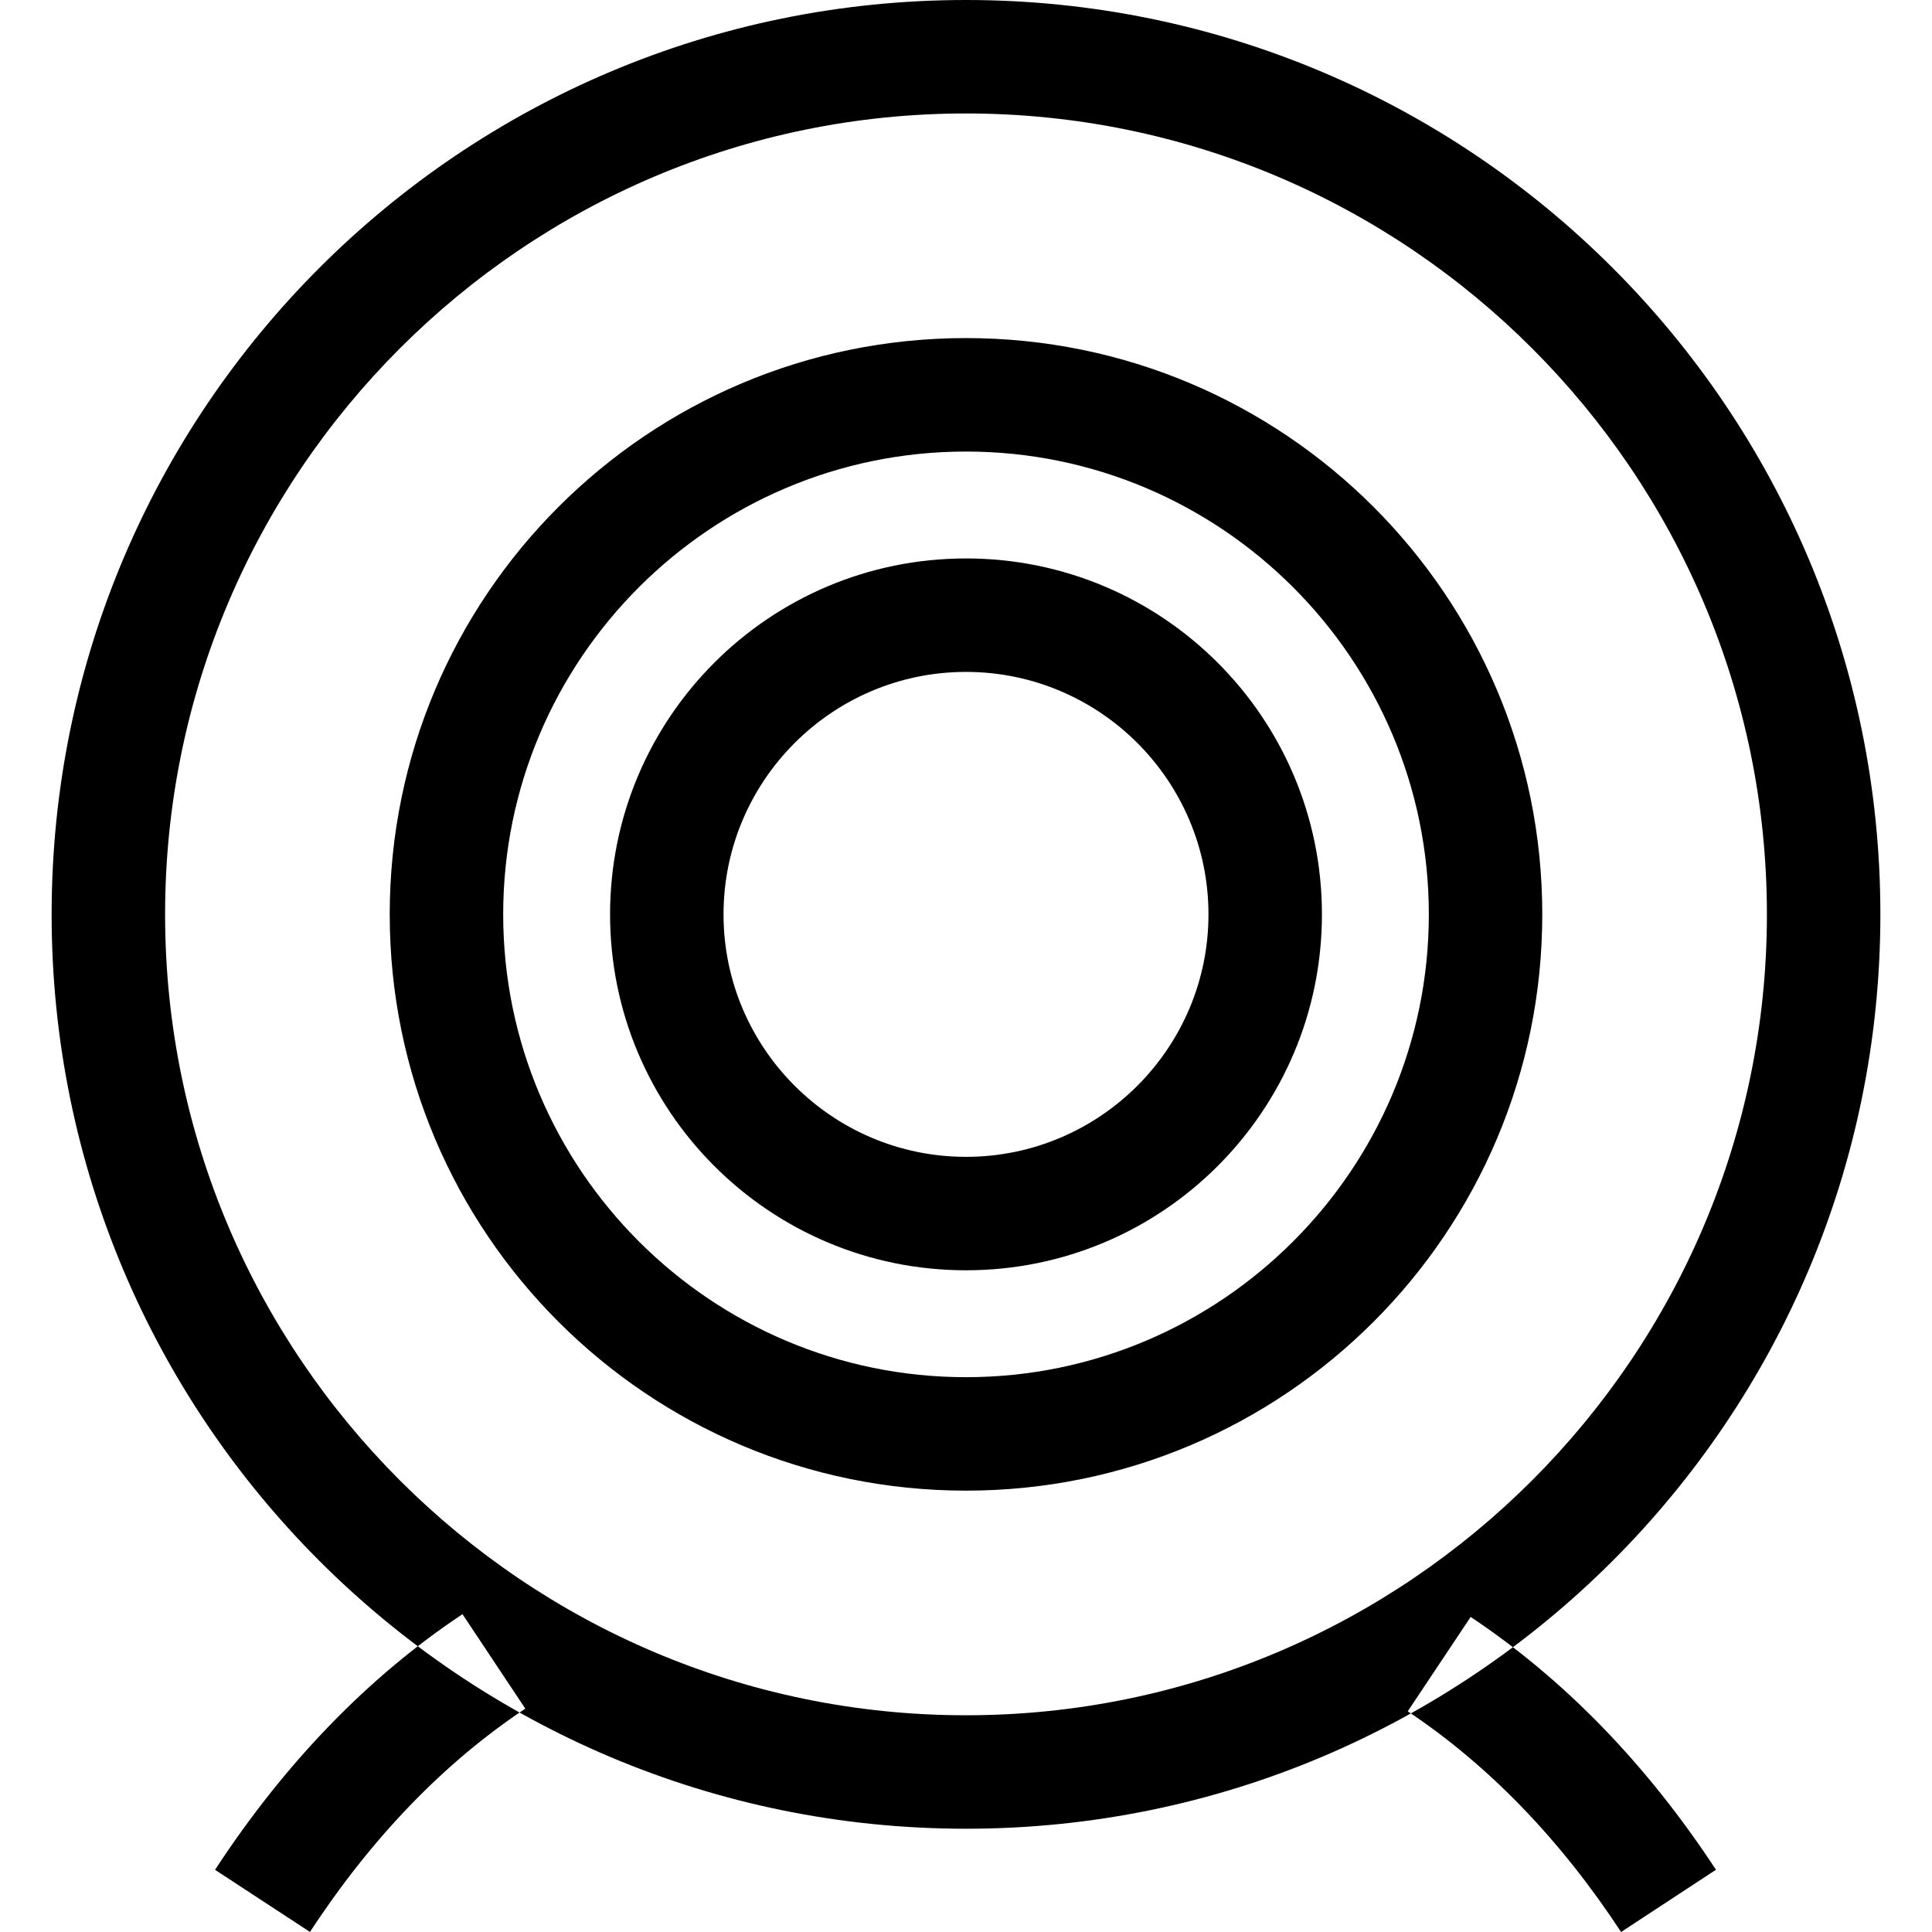 <?xml version="1.0" standalone="no"?>
<!DOCTYPE svg PUBLIC "-//W3C//DTD SVG 1.1//EN" "http://www.w3.org/Graphics/SVG/1.1/DTD/svg11.dtd">
<svg   x="0px" y="0px" width="100px" height="100px" viewBox="0 0 100 100" enable-background="new 0 0 100 100"  version="1.1" xmlns="http://www.w3.org/2000/svg" xmlns:xlink="http://www.w3.org/1999/xlink" xml:space="preserve" style="fill-rule:evenodd;clip-rule:evenodd;stroke-linejoin:round;stroke-miterlimit:1.414;">
    <g id="Ebene_1">
        <g>
            <path d="M16.044,99.997C19.231,95.126 22.981,91.238 27.19,88.439L23.938,83.549C19.064,86.79 14.755,91.241 11.13,96.781ZM83.907,100L88.818,96.778C85.239,91.323 80.966,86.92 76.121,83.692L72.865,88.578C77.049,91.367 80.765,95.21 83.907,100ZM50,5.873C27.142,5.873 8.545,24.469 8.545,47.328C8.545,70.187 27.142,88.782 50,88.782C72.858,88.782 91.455,70.186 91.455,47.328C91.455,24.47 72.859,5.873 50,5.873ZM50,-4.26326e-14C76.139,-7.10543e-14 97.328,21.189 97.328,47.328C97.328,73.466 76.139,94.655 50,94.655C23.861,94.655 2.672,73.466 2.672,47.328C2.672,21.189 23.862,-2.84217e-14 50,-4.26326e-14ZM50,34.778C43.08,34.778 37.45,40.407 37.45,47.328C37.45,54.248 43.081,59.878 50,59.878C56.921,59.878 62.55,54.248 62.55,47.328C62.55,40.407 56.921,34.778 50,34.778ZM50,28.905C60.175,28.905 68.423,37.153 68.423,47.328C68.423,57.503 60.175,65.75 50,65.75C39.825,65.75 31.577,57.503 31.577,47.328C31.577,37.153 39.826,28.905 50,28.905ZM50,23.372C36.791,23.372 26.045,34.118 26.045,47.327C26.045,60.535 36.792,71.283 50,71.283C63.208,71.283 73.956,60.536 73.956,47.328C73.956,34.119 63.209,23.372 50,23.372ZM50,17.499C66.474,17.499 79.828,30.853 79.828,47.327C79.828,63.8 66.474,77.155 50,77.155C33.526,77.155 20.172,63.8 20.172,47.327C20.172,30.853 33.526,17.499 50,17.499Z" style="fill:black;fill-rule:nonzero;"/>
        </g>
    </g>
</svg>
